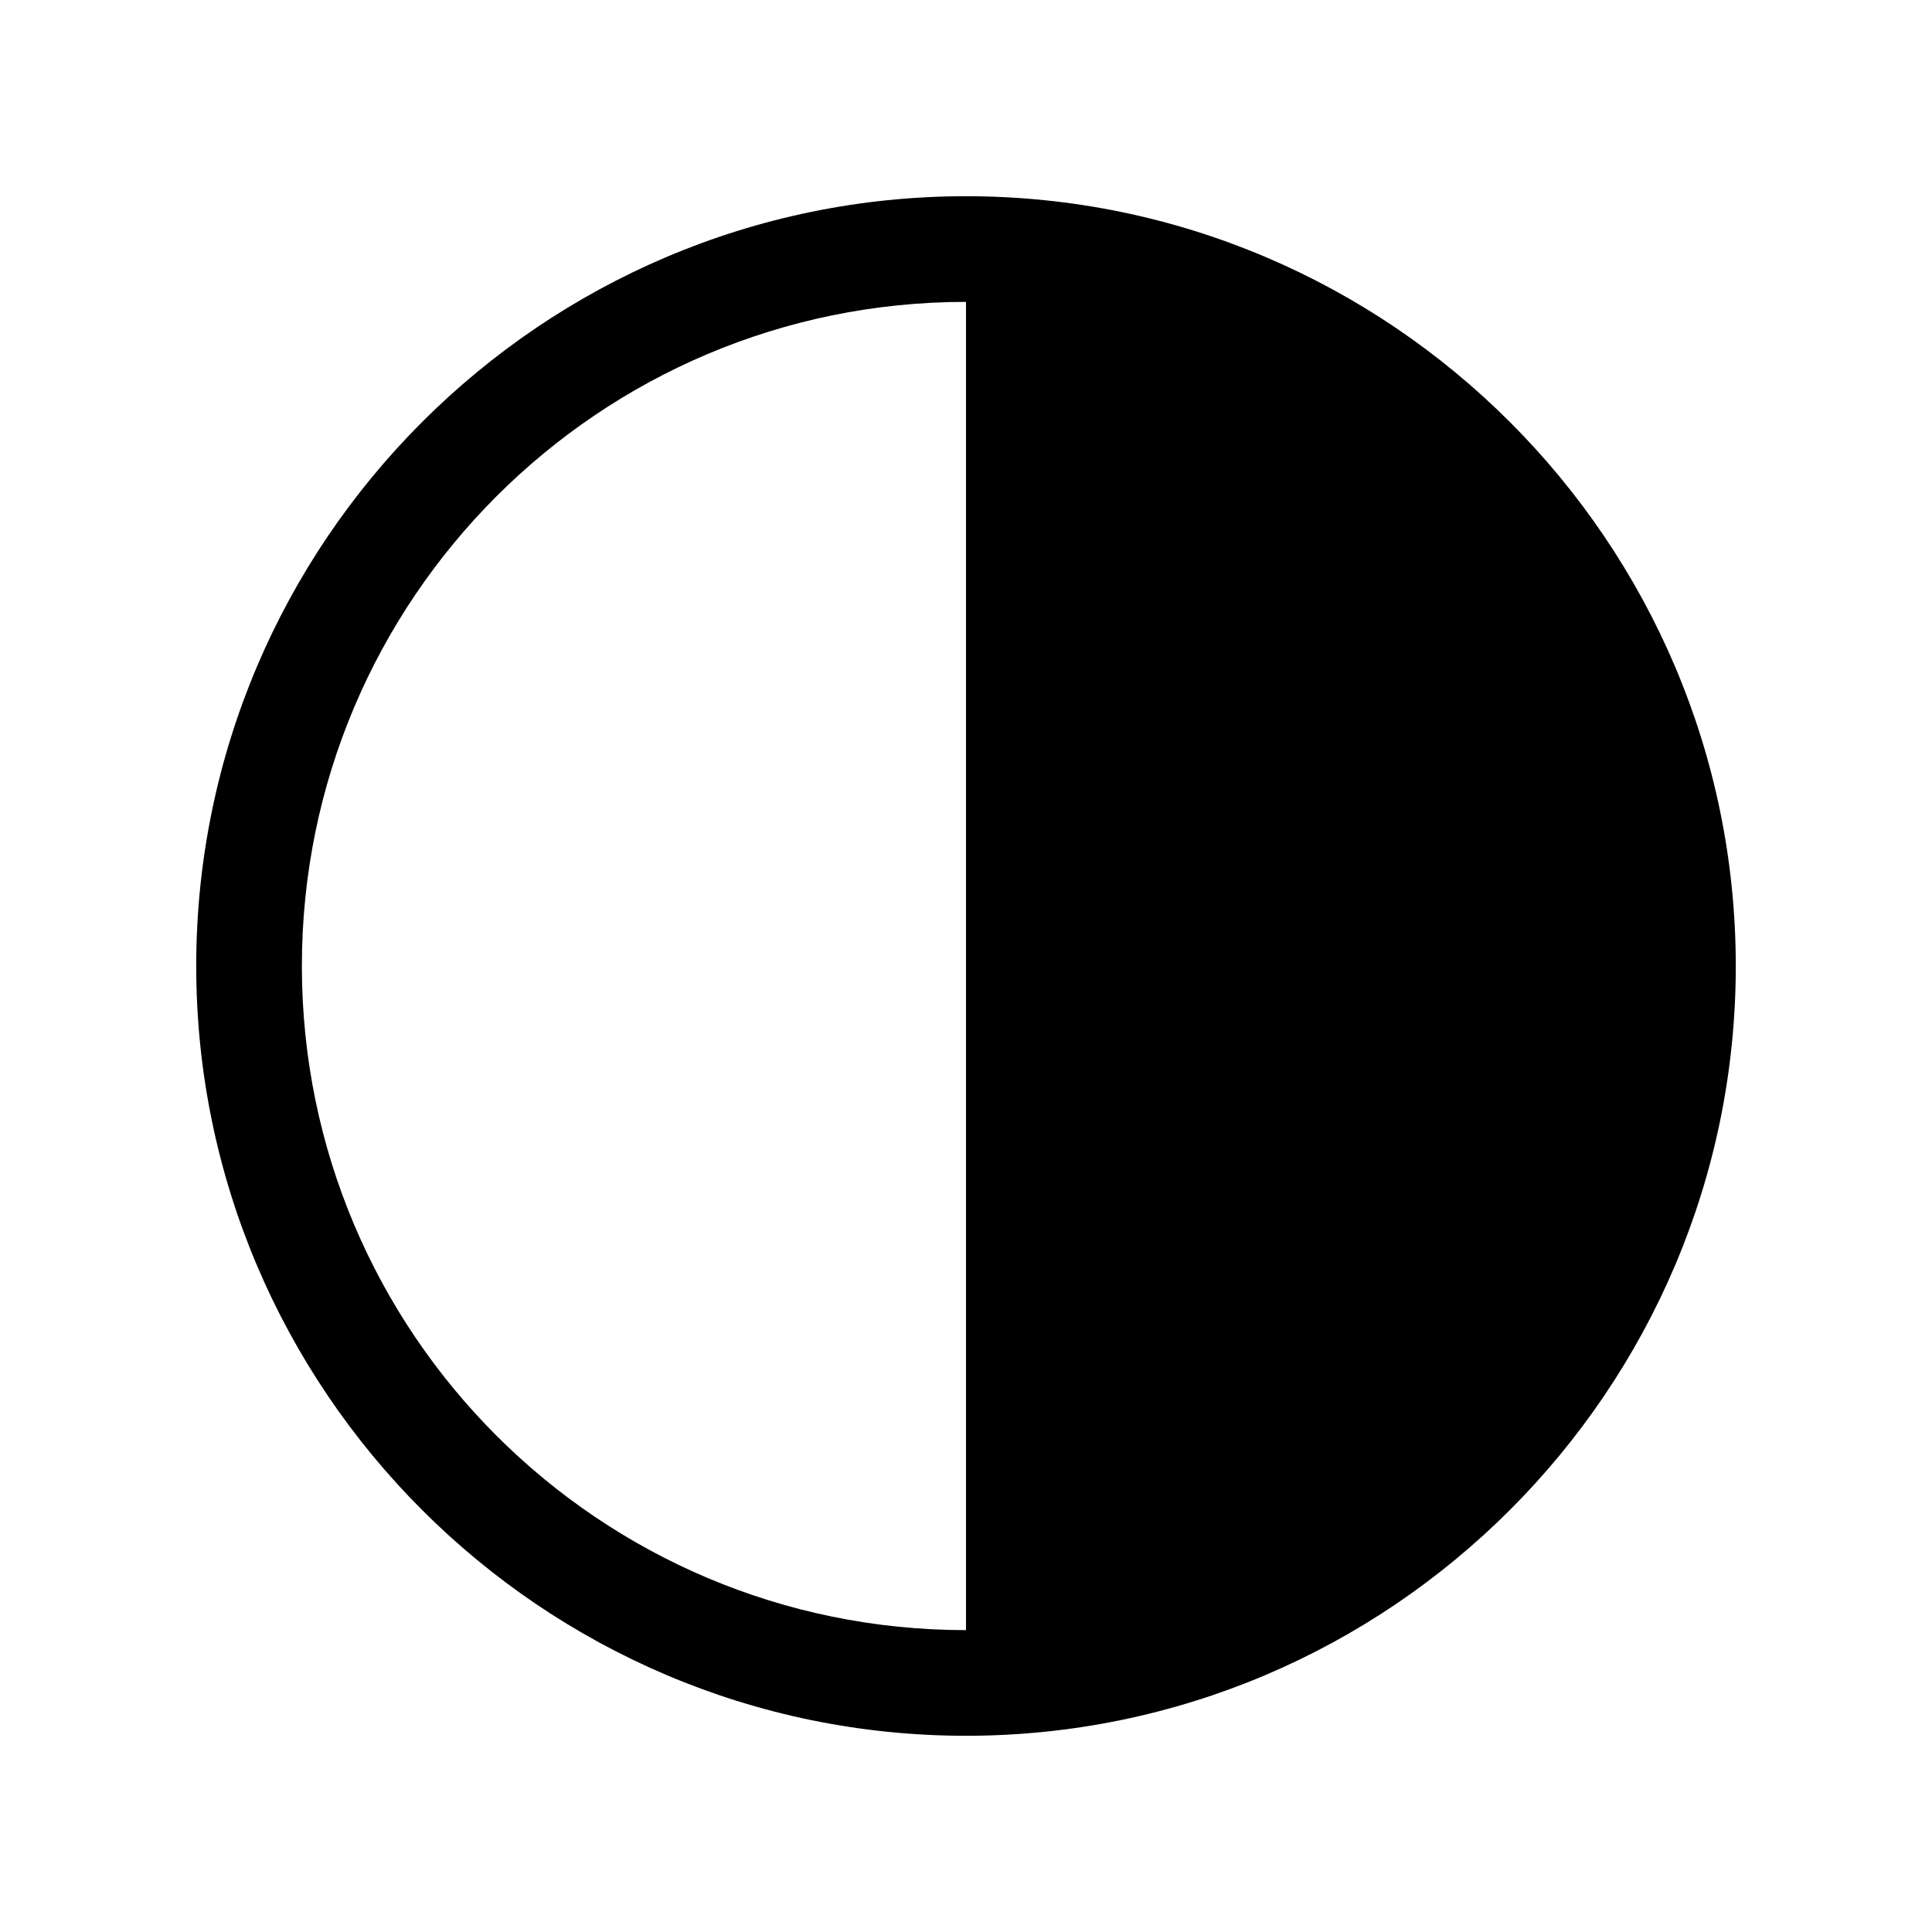 <svg xmlns="http://www.w3.org/2000/svg" viewBox="0 0 128 128"><path d="M64 115c-28.1 0-51-22.9-51-51s22.9-51 51-51 51 22.9 51 51-22.9 51-51 51zm0-95c-24.3 0-44 19.7-44 44s19.7 44 44 44 44-19.7 44-44-19.7-44-44-44z"/><path d="M64 111.5c26.2 0 47.5-21.3 47.5-47.5S90.2 16.5 64 16.5v95z"/></svg>